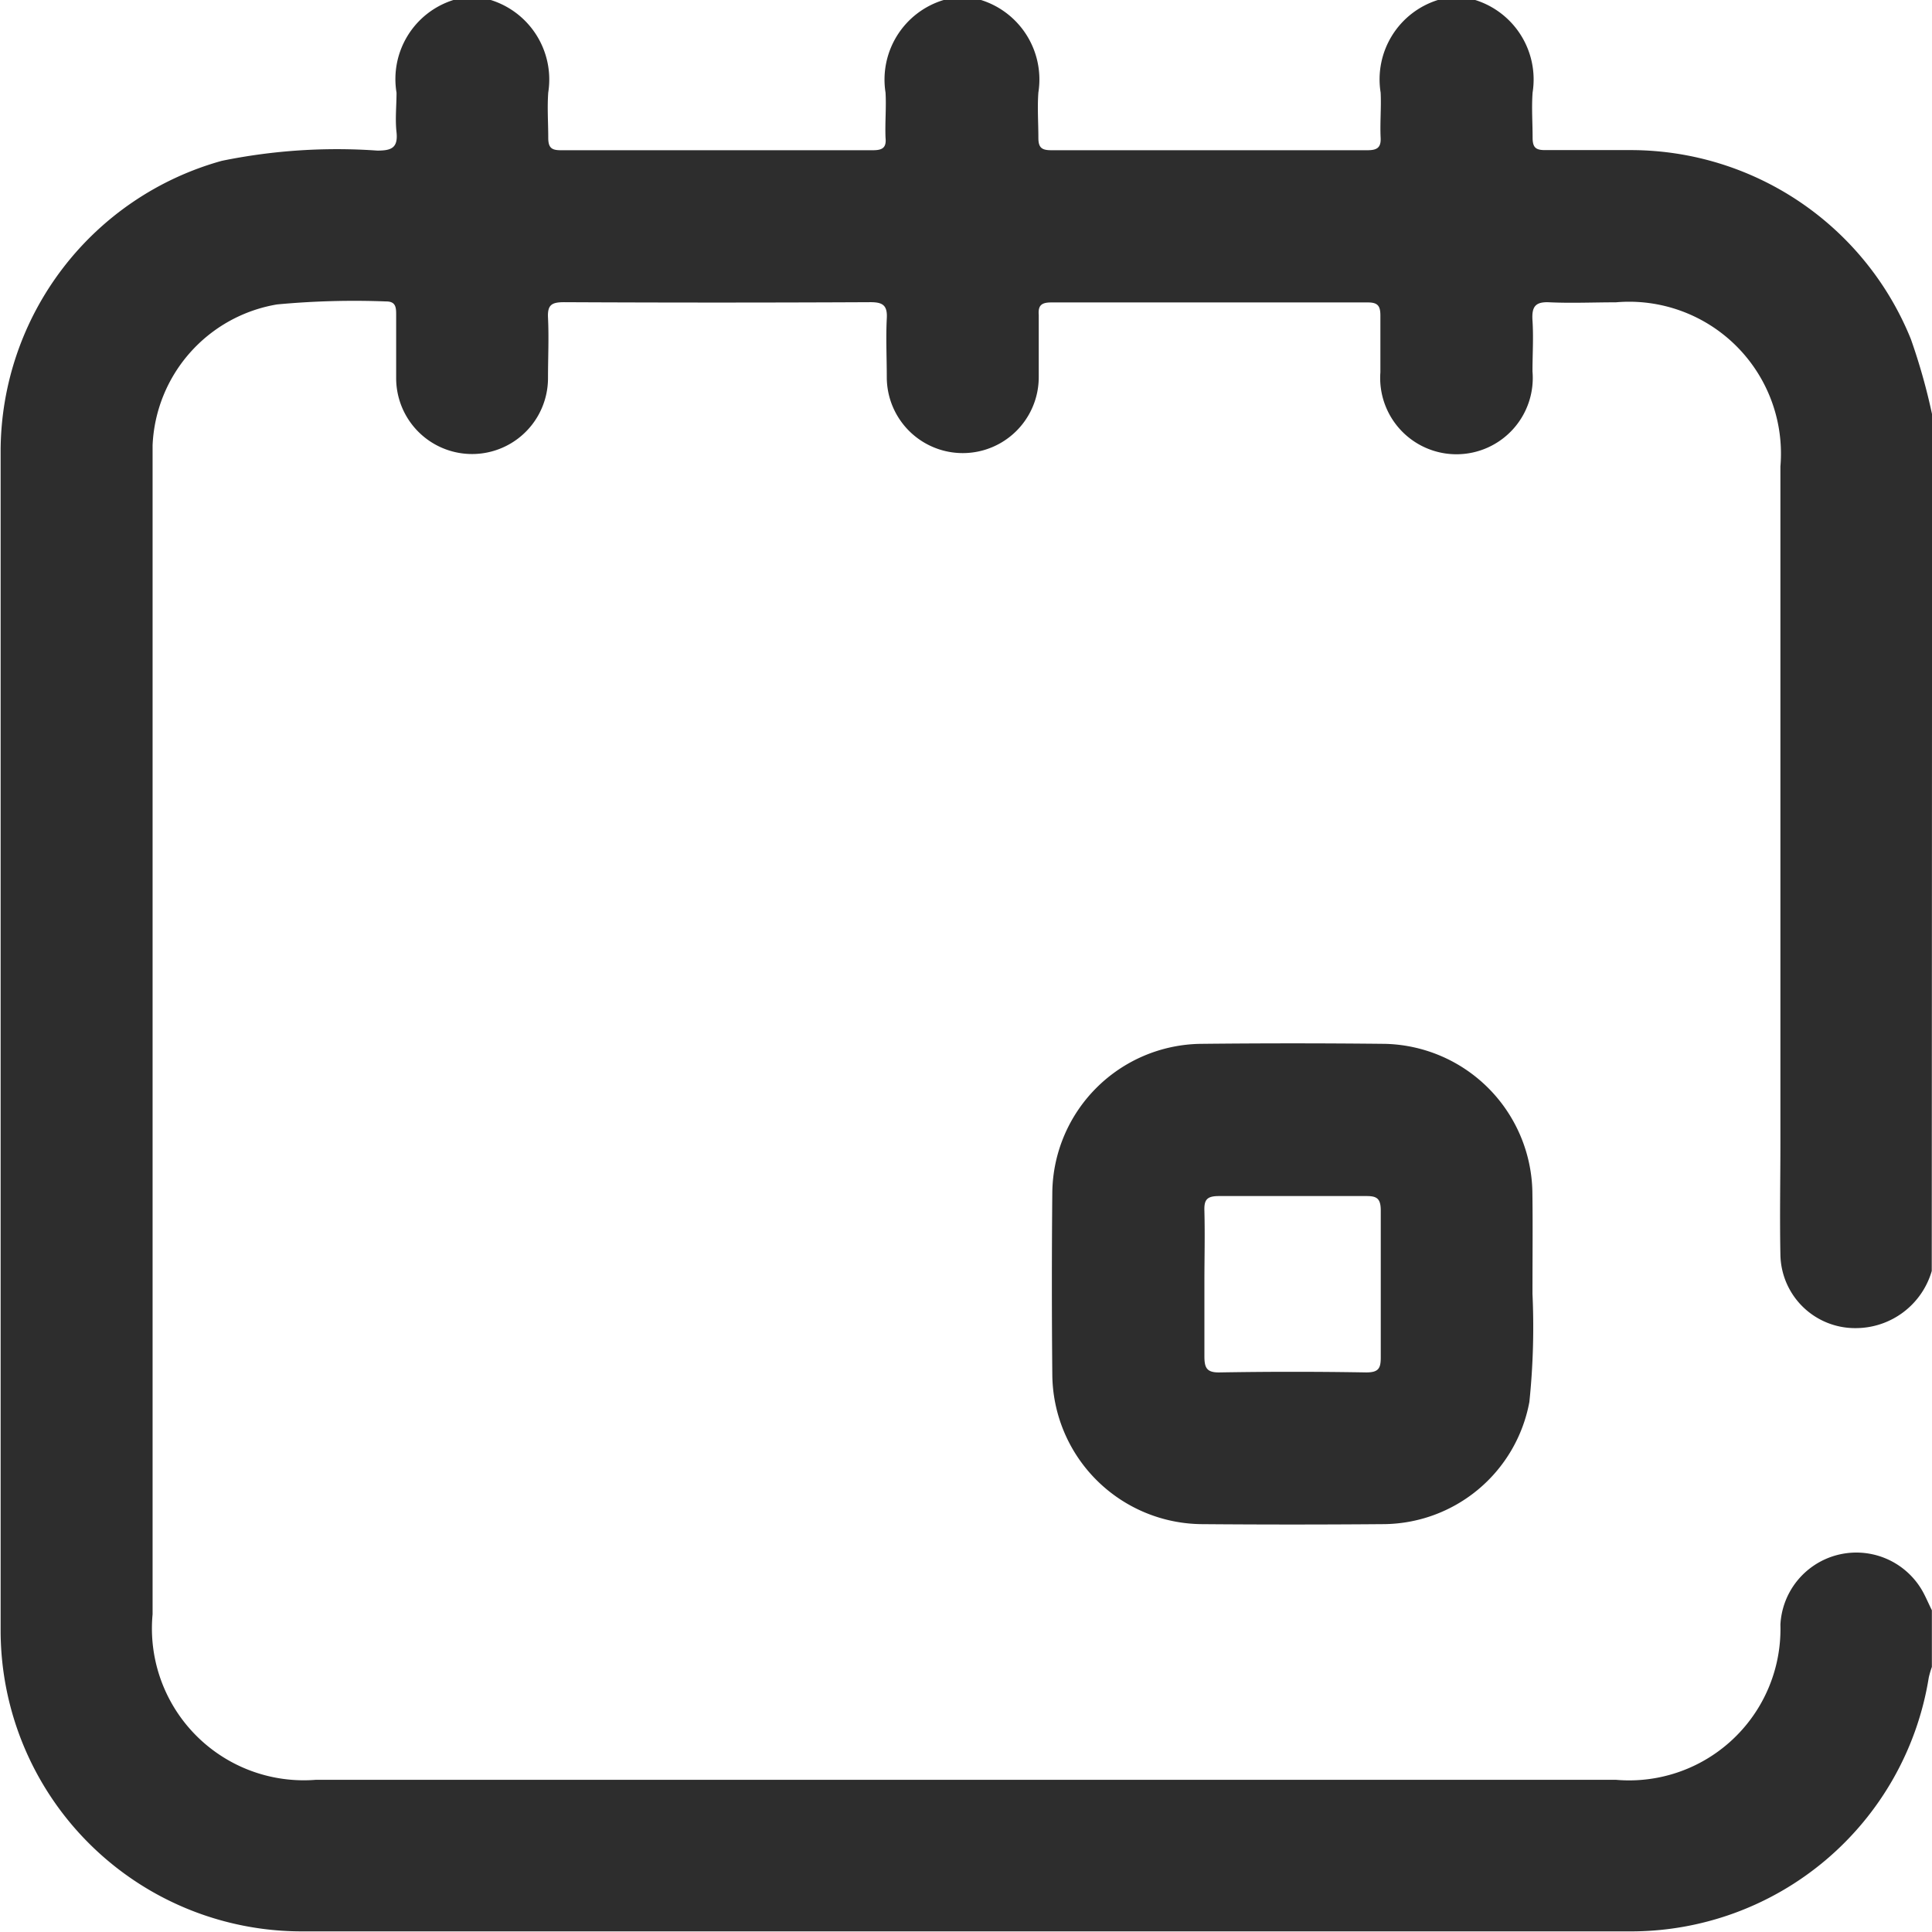 <svg xmlns="http://www.w3.org/2000/svg" width="15.523" height="15.52" viewBox="0 0 15.523 15.52">
  <g id="Layer_1" data-name="Layer 1" transform="translate(0 0)">
    <path id="Path_12" data-name="Path 12" d="M15.516,10.212a.636.636,0,0,1-.609.459.6.6,0,0,1-.607-.59c-.006-.3,0-.6,0-.894V3.748a1.22,1.22,0,0,0-1.322-1.319c-.177,0-.354.008-.53,0-.119-.007-.147.036-.14.146.009.136,0,.273,0,.409a.613.613,0,1,1-1.222.007c0-.152,0-.3,0-.455,0-.076-.019-.106-.1-.106q-1.272,0-2.545,0c-.079,0-.106.025-.1.1,0,.166,0,.334,0,.5a.61.61,0,1,1-1.221,0c0-.157-.008-.314,0-.47.007-.111-.036-.133-.138-.132q-1.228.006-2.454,0c-.1,0-.135.021-.13.124.008.161,0,.323,0,.486a.61.61,0,0,1-1.22,0c0-.172,0-.343,0-.516,0-.057-.007-.1-.08-.1a6.649,6.649,0,0,0-.877.024,1.2,1.2,0,0,0-1,1.132c0,.055,0,.111,0,.166v9.226A1.22,1.22,0,0,0,2.535,14.3H12.976A1.216,1.216,0,0,0,14.3,13.053a.611.611,0,0,1,1.152-.25c.023.044.043.091.065.135v.455a.75.75,0,0,0-.025.086,2.424,2.424,0,0,1-2.408,2.039q-5.331,0-10.664,0A2.419,2.419,0,0,1,0,13.1q0-4.741,0-9.482A2.426,2.426,0,0,1,1.778,1.292,4.614,4.614,0,0,1,3.027,1.21c.112,0,.167-.021.154-.147-.012-.105,0-.213,0-.318A.666.666,0,0,1,3.638,0h.3A.669.669,0,0,1,4.4.743c-.009.121,0,.243,0,.364,0,.081.028.1.1.1q1.255,0,2.51,0c.077,0,.108-.022.1-.1-.005-.121.007-.243,0-.363A.668.668,0,0,1,7.577,0h.3a.669.669,0,0,1,.461.743c-.009.121,0,.243,0,.364,0,.081.028.1.105.1q1.27,0,2.54,0c.077,0,.109-.022.105-.1-.006-.121.006-.243,0-.363A.668.668,0,0,1,11.548,0h.3a.669.669,0,0,1,.461.743c-.009.121,0,.243,0,.363,0,.08.026.1.1.1.232,0,.464,0,.7,0a2.429,2.429,0,0,1,2.239,1.518,4.866,4.866,0,0,1,.171.607Z" transform="translate(0.005 0)" fill="#2d2d2d"/>
    <path id="Path_13" data-name="Path 13" d="M282.28,278.225a5.834,5.834,0,0,1-.025.868,1.2,1.2,0,0,1-1.18.982q-.726.006-1.453,0a1.211,1.211,0,0,1-1.2-1.2q-.007-.734,0-1.469a1.209,1.209,0,0,1,1.189-1.19q.742-.008,1.484,0a1.212,1.212,0,0,1,1.184,1.181C282.283,277.652,282.28,277.9,282.28,278.225Zm-2.636-.091c0,.2,0,.395,0,.59,0,.091.015.134.121.132q.589-.01,1.179,0c.1,0,.117-.033.117-.121,0-.393,0-.786,0-1.179,0-.1-.033-.118-.121-.117-.393,0-.786,0-1.18,0-.1,0-.119.033-.116.121.005.19,0,.382,0,.573Z" transform="translate(-269.967 -267.829)" fill="#2d2d2d"/>
  </g>
</svg>
